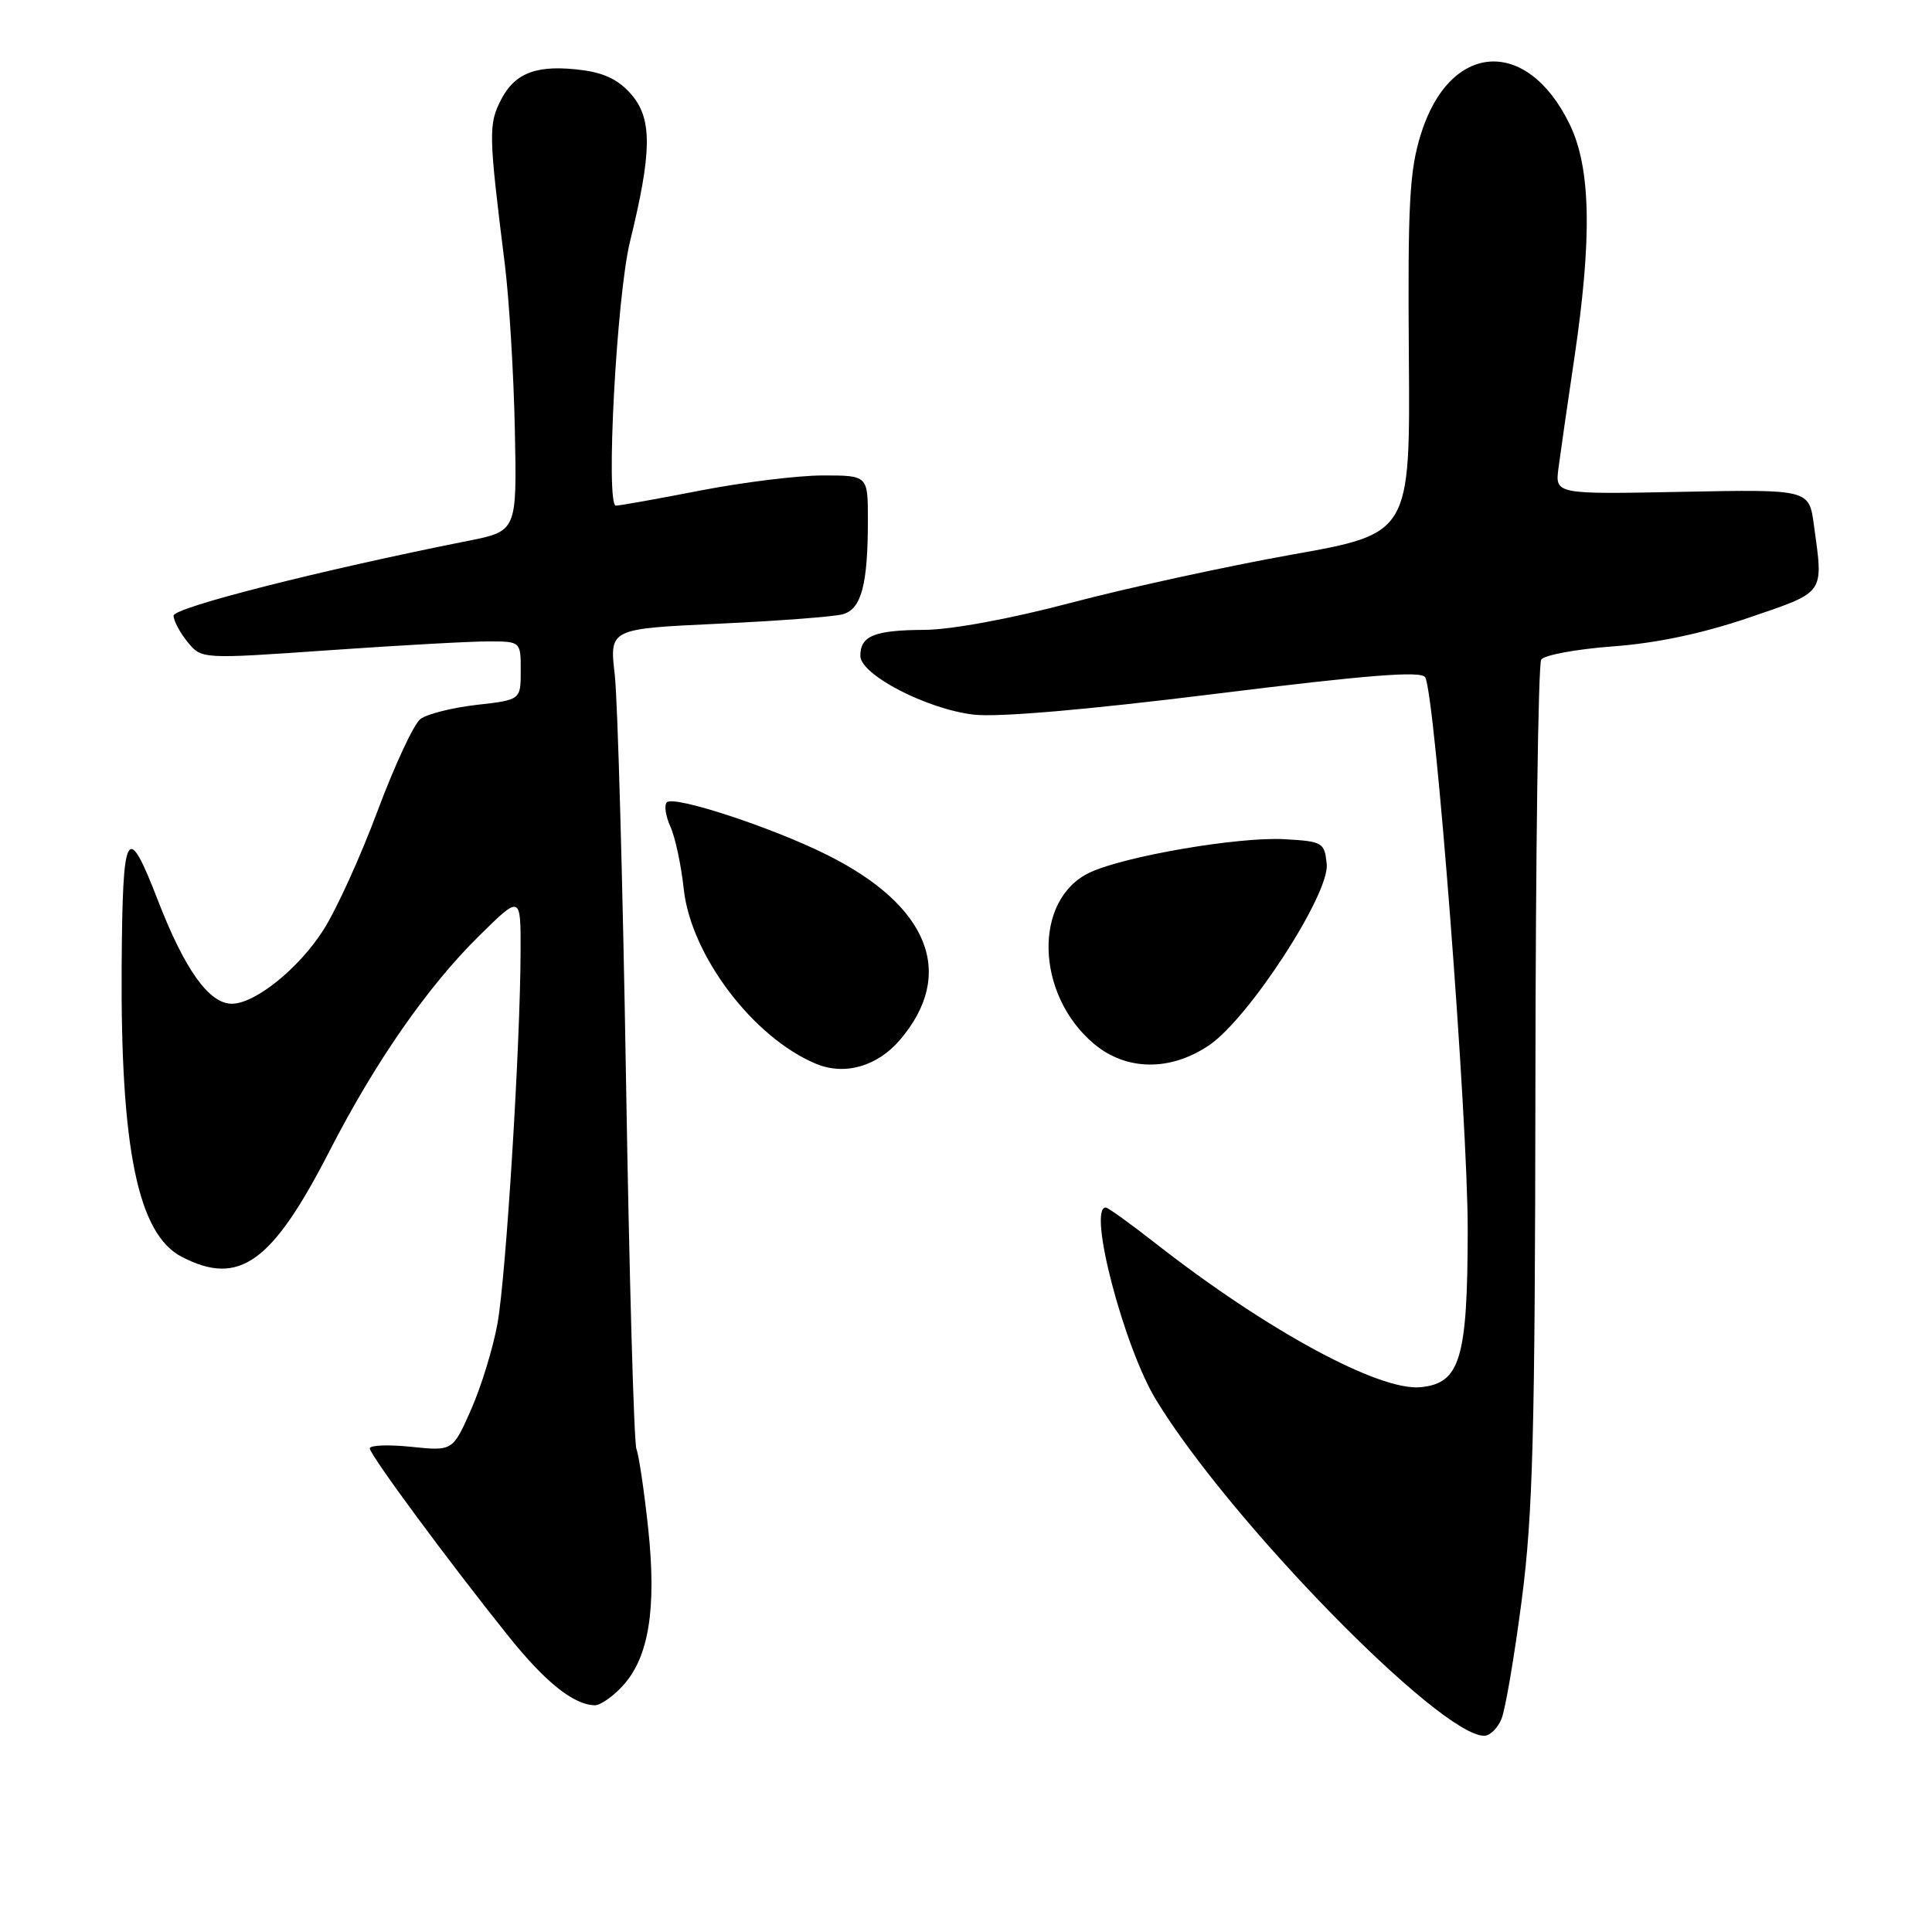 <?xml version="1.0" encoding="UTF-8" standalone="no"?>
<!DOCTYPE svg PUBLIC "-//W3C//DTD SVG 1.1//EN" "http://www.w3.org/Graphics/SVG/1.1/DTD/svg11.dtd" >
<svg xmlns="http://www.w3.org/2000/svg" xmlns:xlink="http://www.w3.org/1999/xlink" version="1.1" viewBox="0 0 256 256">
 <g >
 <path fill="currentColor"
d=" M 198.96 227.75 C 199.47 226.51 200.67 219.43 201.64 212.00 C 203.12 200.62 203.40 189.88 203.45 143.50 C 203.48 113.25 203.82 88.01 204.22 87.40 C 204.61 86.80 208.89 86.01 213.72 85.65 C 219.55 85.22 225.61 83.93 231.75 81.84 C 241.96 78.35 241.62 78.82 240.35 69.56 C 239.71 64.84 239.71 64.84 222.88 65.17 C 206.05 65.50 206.05 65.50 206.51 62.00 C 206.76 60.08 207.70 53.55 208.60 47.50 C 210.98 31.49 210.80 22.28 208.00 16.49 C 202.35 4.82 192.07 5.51 188.26 17.82 C 186.76 22.65 186.53 27.05 186.68 47.10 C 186.86 70.70 186.86 70.70 171.18 73.49 C 162.56 75.03 149.43 77.89 142.00 79.85 C 133.96 81.98 126.07 83.44 122.50 83.46 C 115.85 83.50 114.00 84.25 114.00 86.90 C 114.00 89.40 122.77 93.95 129.00 94.69 C 132.23 95.07 143.94 94.06 161.10 91.93 C 181.26 89.43 188.30 88.87 188.84 89.74 C 190.16 91.87 194.50 148.25 194.48 163.00 C 194.46 180.06 193.48 183.31 188.22 183.81 C 182.74 184.34 167.87 176.28 153.27 164.87 C 149.85 162.19 146.81 160.00 146.52 160.00 C 144.08 160.00 148.91 178.48 153.19 185.50 C 162.91 201.47 190.78 230.00 196.66 230.00 C 197.42 230.00 198.46 228.99 198.96 227.75 Z  M 82.48 223.42 C 85.97 219.66 87.02 213.20 85.89 202.53 C 85.36 197.56 84.65 192.82 84.33 192.00 C 84.00 191.18 83.38 169.12 82.95 143.00 C 82.52 116.88 81.84 92.76 81.46 89.41 C 80.75 83.32 80.75 83.32 95.12 82.65 C 103.03 82.28 110.46 81.72 111.64 81.40 C 114.14 80.73 115.00 77.51 115.00 68.87 C 115.00 63.00 115.00 63.00 109.04 63.00 C 105.75 63.00 98.44 63.90 92.79 65.00 C 87.13 66.10 82.10 67.00 81.61 67.00 C 80.22 67.00 81.70 39.26 83.48 32.00 C 86.36 20.27 86.43 15.88 83.80 12.69 C 82.17 10.71 80.25 9.71 77.30 9.31 C 71.27 8.50 68.28 9.57 66.41 13.18 C 64.71 16.47 64.73 17.71 66.89 35.00 C 67.47 39.67 68.07 49.55 68.22 56.94 C 68.50 70.38 68.50 70.38 62.00 71.67 C 42.49 75.55 23.00 80.50 23.00 81.58 C 23.00 82.24 23.83 83.81 24.85 85.06 C 26.70 87.34 26.70 87.34 43.60 86.16 C 52.89 85.51 62.41 84.98 64.75 84.99 C 69.00 85.00 69.00 85.00 69.00 88.87 C 69.00 92.74 69.00 92.74 63.15 93.40 C 59.93 93.77 56.58 94.61 55.70 95.28 C 54.83 95.95 52.28 101.43 50.03 107.45 C 47.79 113.47 44.55 120.59 42.83 123.26 C 39.56 128.37 33.79 133.00 30.72 133.00 C 27.70 133.00 24.48 128.49 20.93 119.32 C 16.81 108.67 16.24 109.72 16.12 128.00 C 15.96 152.26 18.29 163.55 24.09 166.54 C 31.70 170.48 36.04 167.36 43.67 152.50 C 49.75 140.67 56.63 130.77 63.46 124.03 C 69.00 118.57 69.00 118.57 68.98 126.03 C 68.95 138.46 67.05 169.12 65.92 175.37 C 65.34 178.60 63.77 183.72 62.43 186.76 C 59.99 192.28 59.99 192.28 54.49 191.71 C 51.47 191.40 49.00 191.49 49.00 191.92 C 49.00 192.77 59.42 206.88 67.41 216.85 C 72.27 222.91 75.98 225.87 78.80 225.96 C 79.51 225.98 81.17 224.84 82.48 223.42 Z  M 119.24 137.80 C 126.72 129.06 123.12 119.99 109.50 113.23 C 102.15 109.58 89.29 105.37 88.36 106.31 C 87.98 106.68 88.20 108.14 88.83 109.53 C 89.47 110.93 90.26 114.65 90.60 117.79 C 91.53 126.56 99.80 137.50 108.13 140.96 C 111.92 142.54 116.24 141.31 119.24 137.80 Z  M 160.23 138.49 C 165.51 134.90 176.18 118.46 175.80 114.51 C 175.51 111.63 175.28 111.49 170.21 111.20 C 164.15 110.85 148.99 113.45 144.39 115.62 C 136.88 119.18 137.19 131.77 144.94 138.30 C 149.23 141.91 155.09 141.98 160.23 138.49 Z "/>
</g>
</svg>